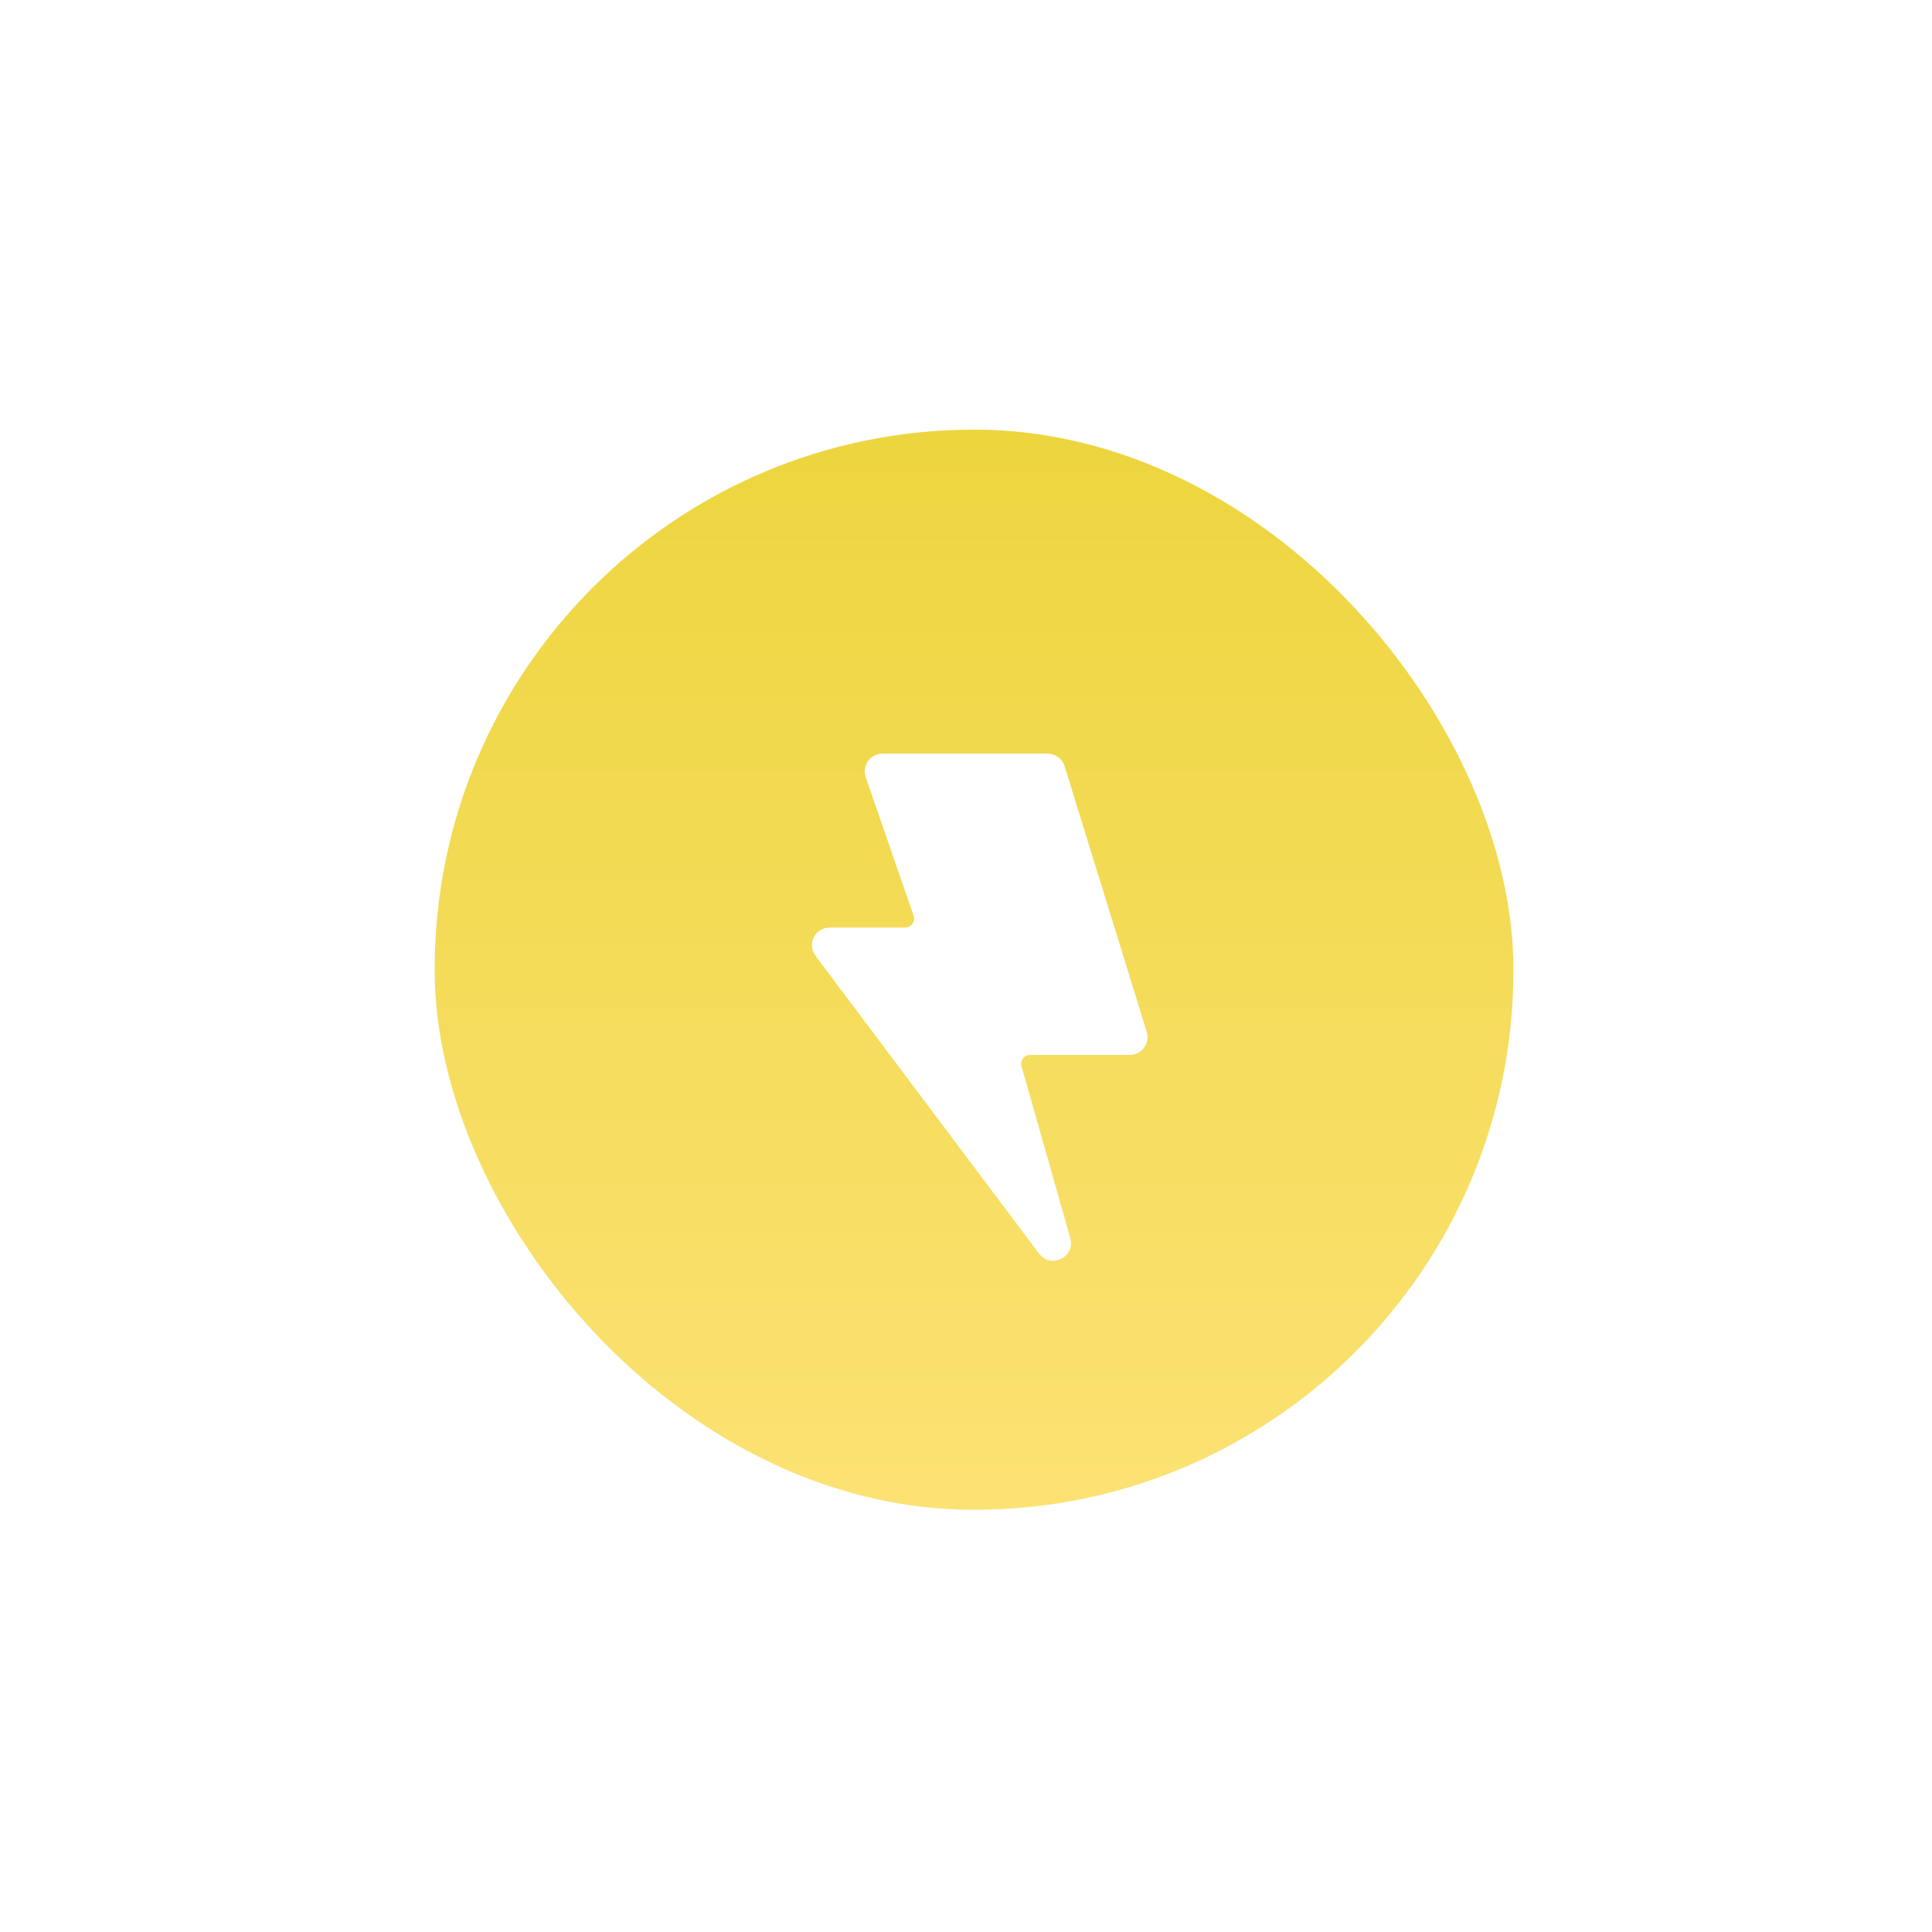 <svg width="48" height="48" viewBox="0 0 48 48" fill="none" xmlns="http://www.w3.org/2000/svg">
<g filter="url(#filter0_d)">
<rect x="10.8" y="10.674" width="26.8" height="26.837" rx="13.4" fill="url(#paintElec_linear)"/>
</g>
<path fill-rule="evenodd" clip-rule="evenodd" d="M21.508 19.308C21.41 19.022 21.622 18.724 21.924 18.724H26.029C26.222 18.724 26.392 18.85 26.449 19.034L28.491 25.639C28.578 25.922 28.366 26.209 28.07 26.209H25.591C25.445 26.209 25.339 26.349 25.379 26.489L26.591 30.762C26.724 31.231 26.109 31.536 25.816 31.146L20.262 23.749C20.044 23.459 20.251 23.045 20.614 23.045H22.491C22.642 23.045 22.748 22.896 22.699 22.753L21.508 19.308Z" fill="white"/>
<defs>
<filter id="filter0_d" x="0.8" y="0.673" width="46.8" height="46.837" filterUnits="userSpaceOnUse" color-interpolation-filters="sRGB">
<feFlood flood-opacity="0" result="BackgroundImageFix"/>
<feColorMatrix in="SourceAlpha" type="matrix" values="0 0 0 0 0 0 0 0 0 0 0 0 0 0 0 0 0 0 127 0"/>
<feOffset/>
<feGaussianBlur stdDeviation="5"/>
<feColorMatrix type="matrix" values="0 0 0 0 0.957 0 0 0 0 0.835 0 0 0 0 0.337 0 0 0 0.7 0"/>
<feBlend mode="normal" in2="BackgroundImageFix" result="effect1_dropShadow"/>
<feBlend mode="normal" in="SourceGraphic" in2="effect1_dropShadow" result="shape"/>
</filter>
<linearGradient id="paintElec_linear" x1="10.973" y1="10.674" x2="10.973" y2="37.164" gradientUnits="userSpaceOnUse">
<stop stop-color="#EDD53E"/>
<stop offset="1" stop-color="#FBE273"/>
</linearGradient>
</defs>
</svg>
